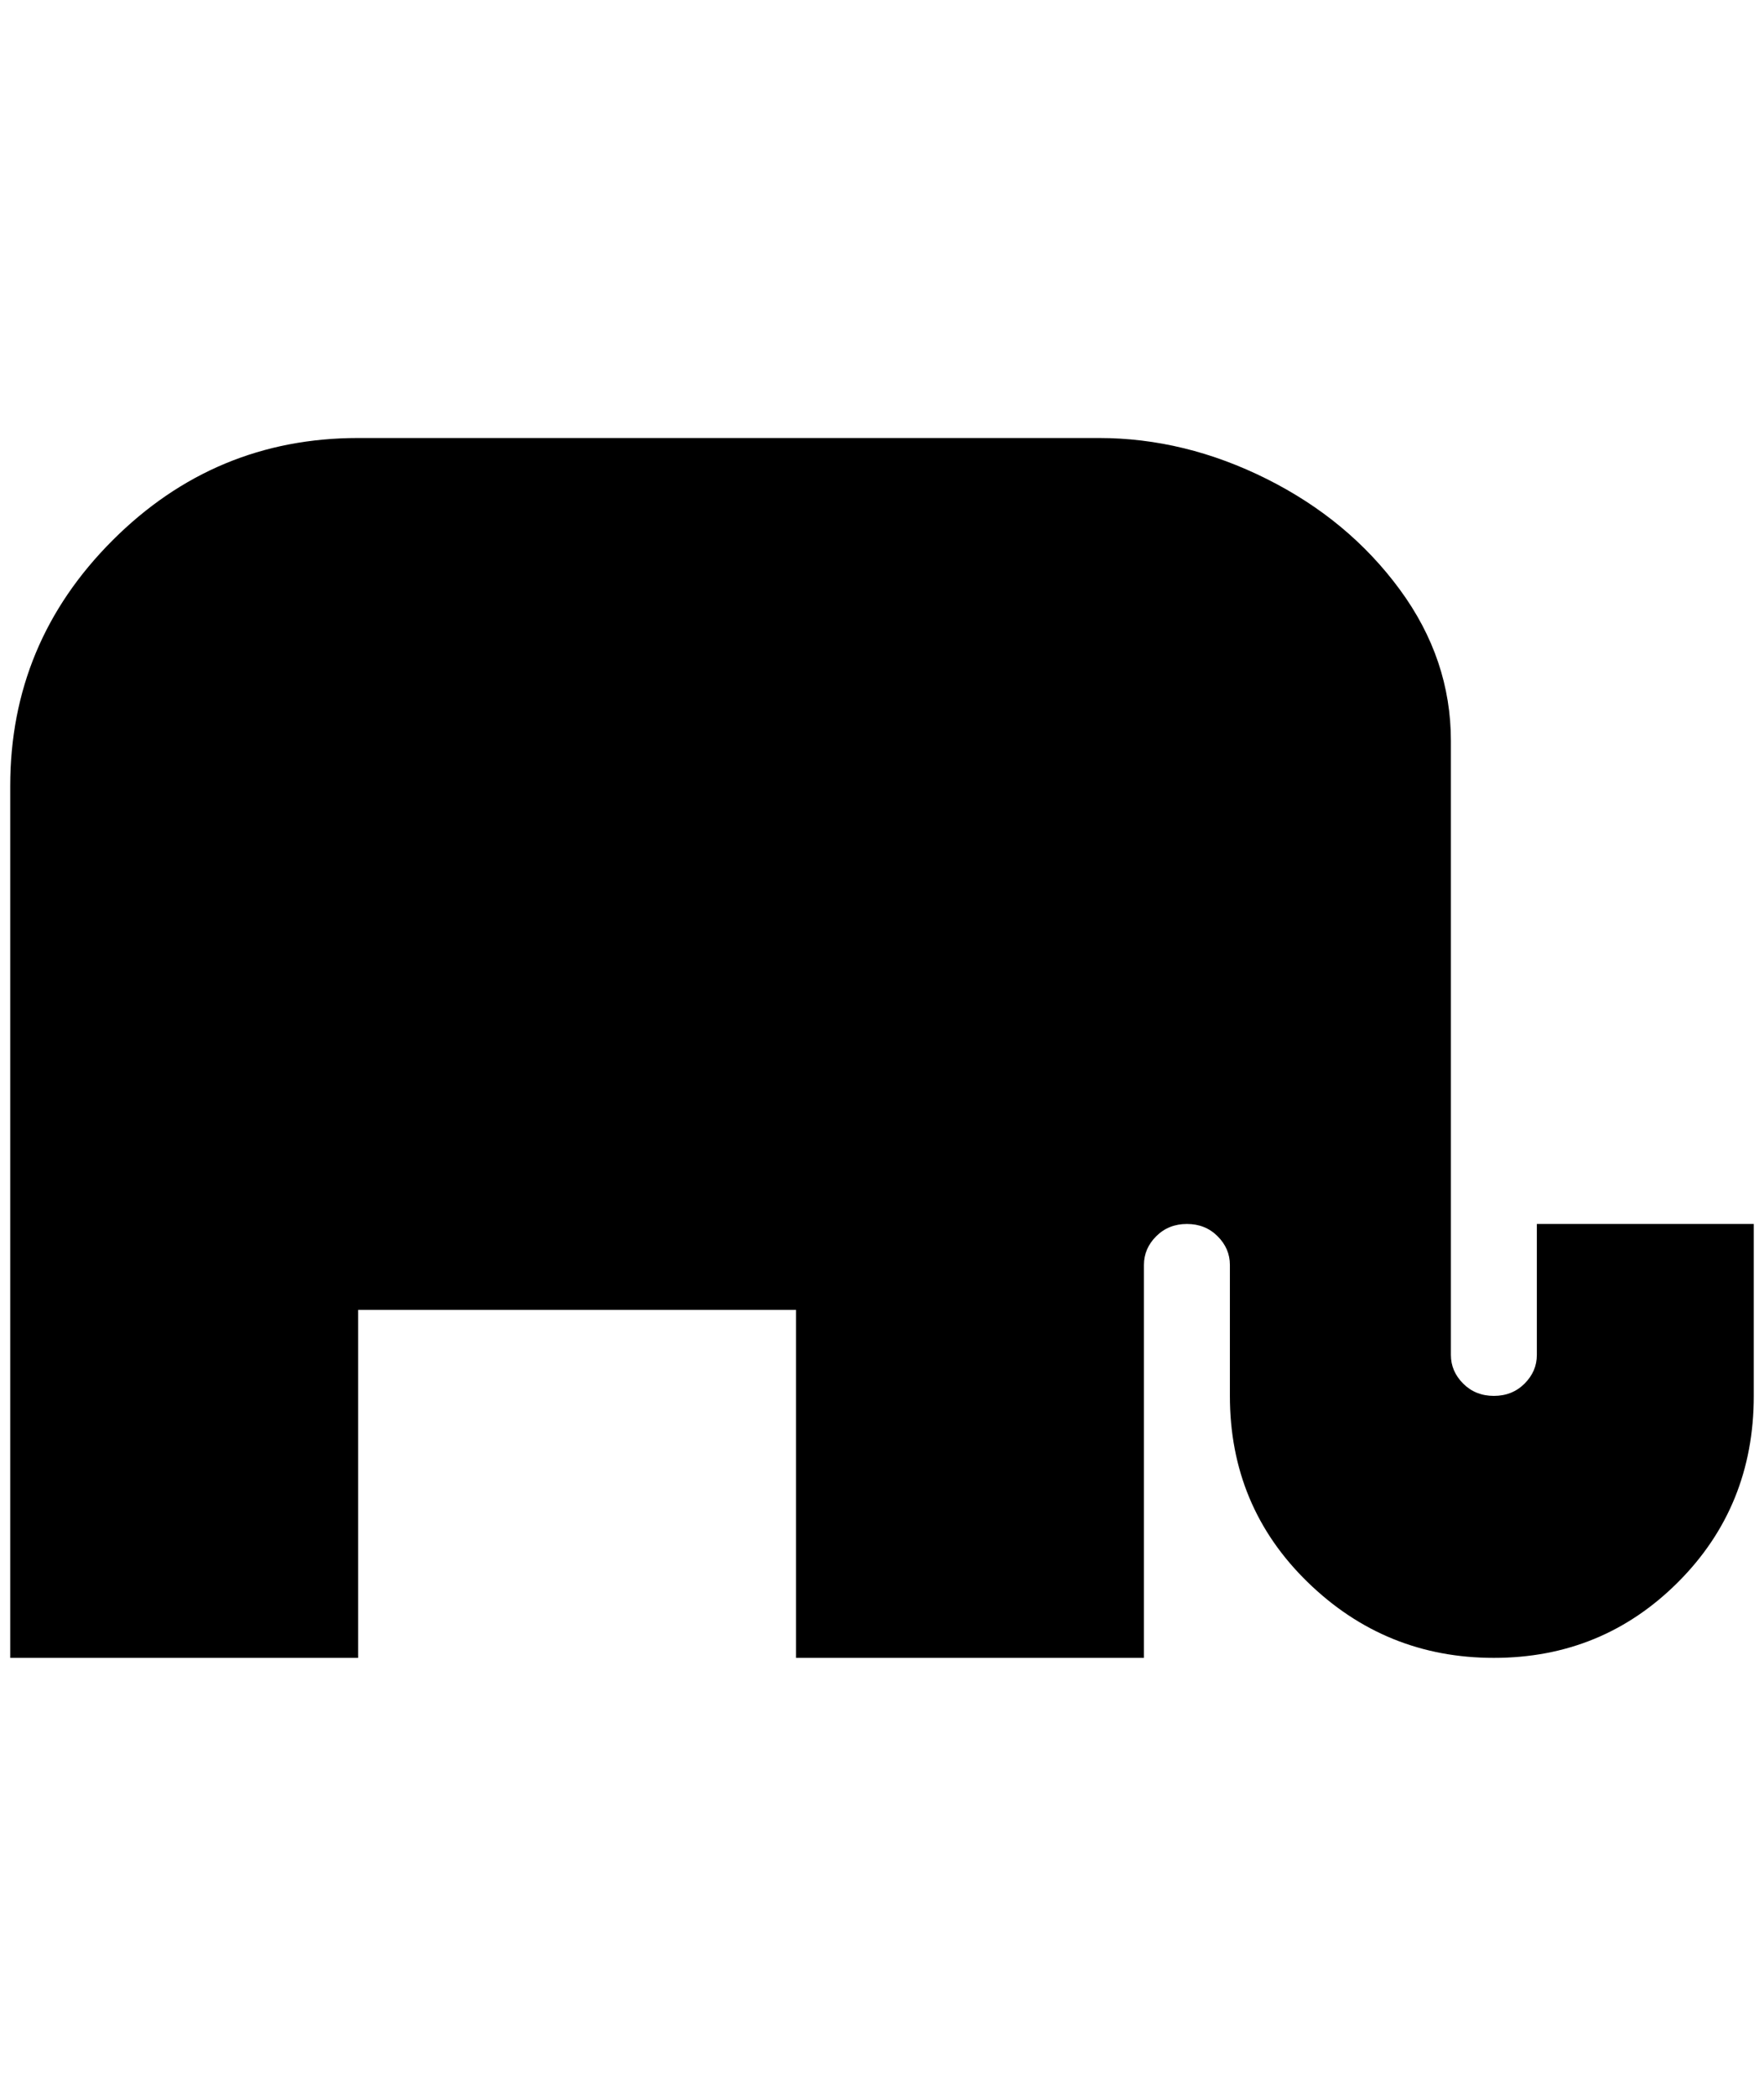 <?xml version="1.0" standalone="no"?>
<!DOCTYPE svg PUBLIC "-//W3C//DTD SVG 1.1//EN" "http://www.w3.org/Graphics/SVG/1.1/DTD/svg11.dtd" >
<svg xmlns="http://www.w3.org/2000/svg" xmlns:xlink="http://www.w3.org/1999/xlink" version="1.1" viewBox="-10 0 1724 2048">
   <path fill="currentColor"
d="M1492 1324q0 16 -12 28t-30 12t-30 -12t-12 -28v-600q0 -80 -50 -148t-130 -108t-164 -40h-724q-140 0 -240 100t-100 240v852h340v-340h428v340h340v-384q0 -16 12 -28t30 -12t30 12t12 28v128q0 108 76 182t182 74t180 -74t74 -182v-168h-212v128z" />
</svg>
